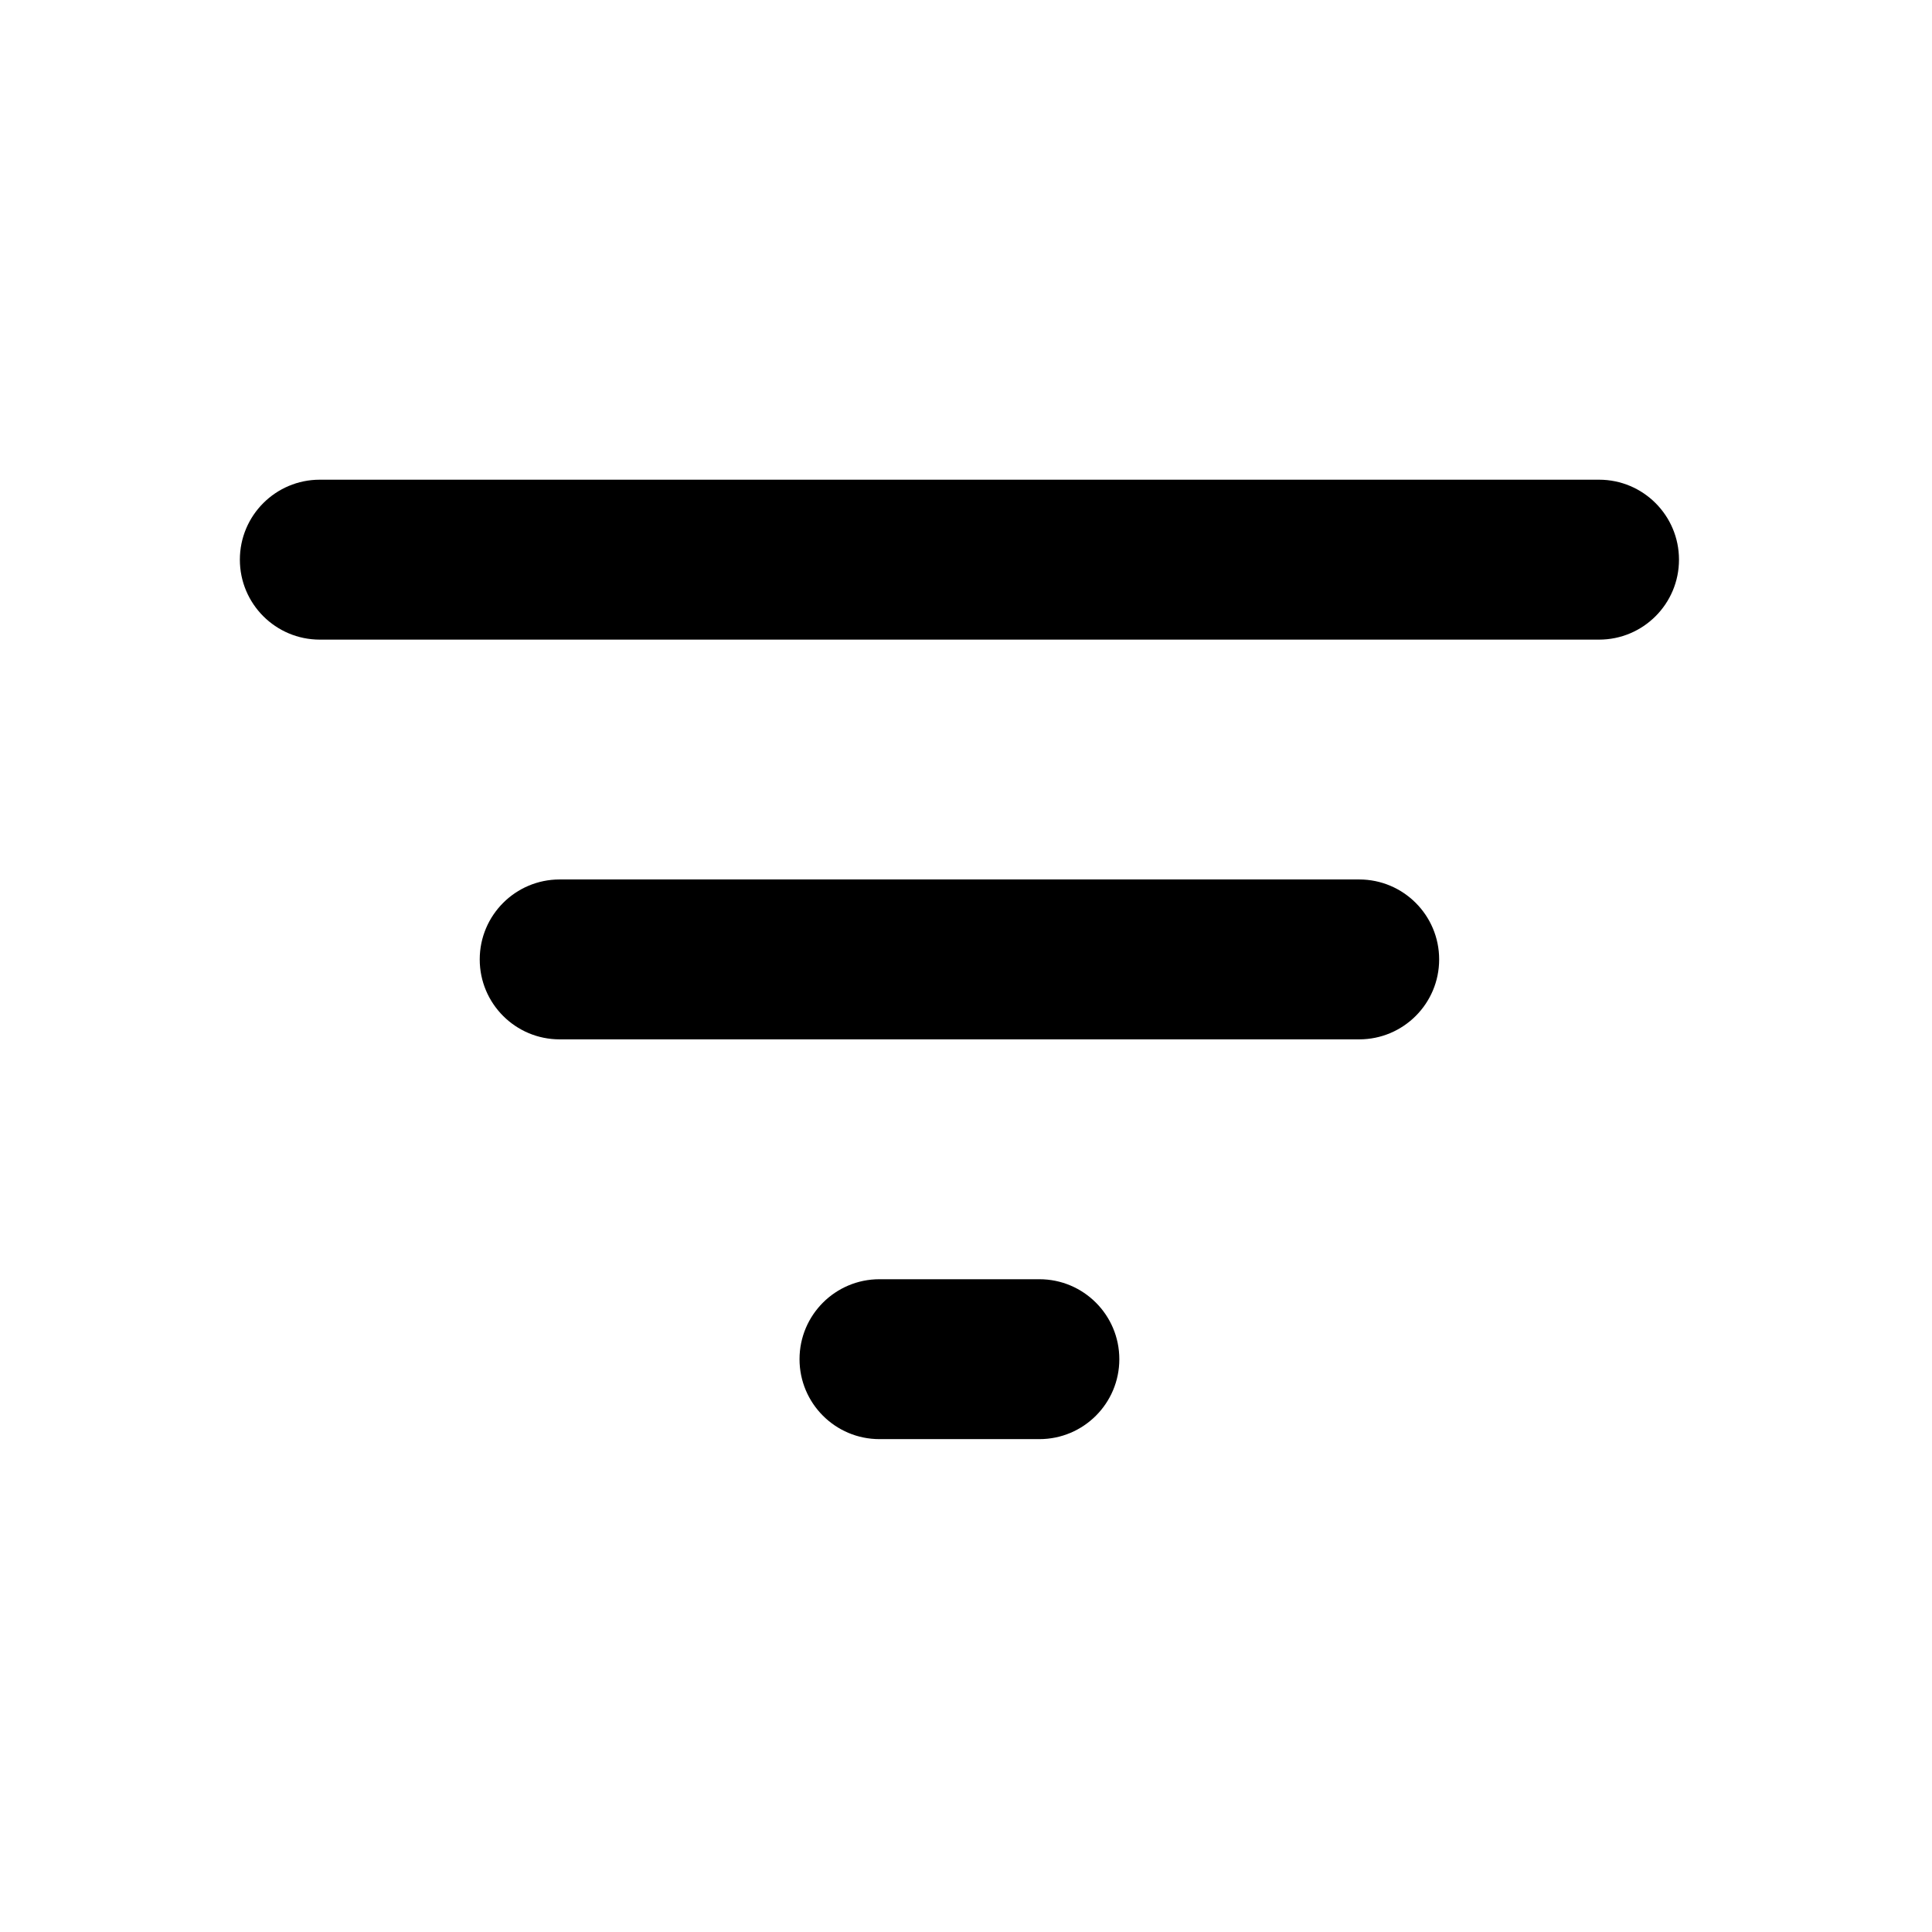 <svg width="72" height="72" viewBox="0 0 72 72" fill="none" xmlns="http://www.w3.org/2000/svg">
<mask id="mask0_608_1132" style="mask-type:alpha" maskUnits="userSpaceOnUse" x="0" y="0" width="72" height="72">
<rect width="71.51" height="71.51" fill="#D9D9D9"/>
</mask>
<g mask="url(#mask0_608_1132)">
<path d="M32.775 53.632C31.13 53.632 29.796 52.298 29.796 50.653V50.653C29.796 49.007 31.13 47.673 32.775 47.673H38.735C40.38 47.673 41.714 49.007 41.714 50.653V50.653C41.714 52.298 40.38 53.632 38.735 53.632H32.775ZM20.857 38.734C19.212 38.734 17.878 37.401 17.878 35.755V35.755C17.878 34.109 19.212 32.775 20.857 32.775H50.653C52.298 32.775 53.633 34.109 53.633 35.755V35.755C53.633 37.401 52.298 38.734 50.653 38.734H20.857ZM11.918 23.837C10.273 23.837 8.939 22.503 8.939 20.857V20.857C8.939 19.211 10.273 17.877 11.918 17.877H59.592C61.237 17.877 62.571 19.211 62.571 20.857V20.857C62.571 22.503 61.237 23.837 59.592 23.837H11.918Z" fill="black"/>
</g>
</svg>
